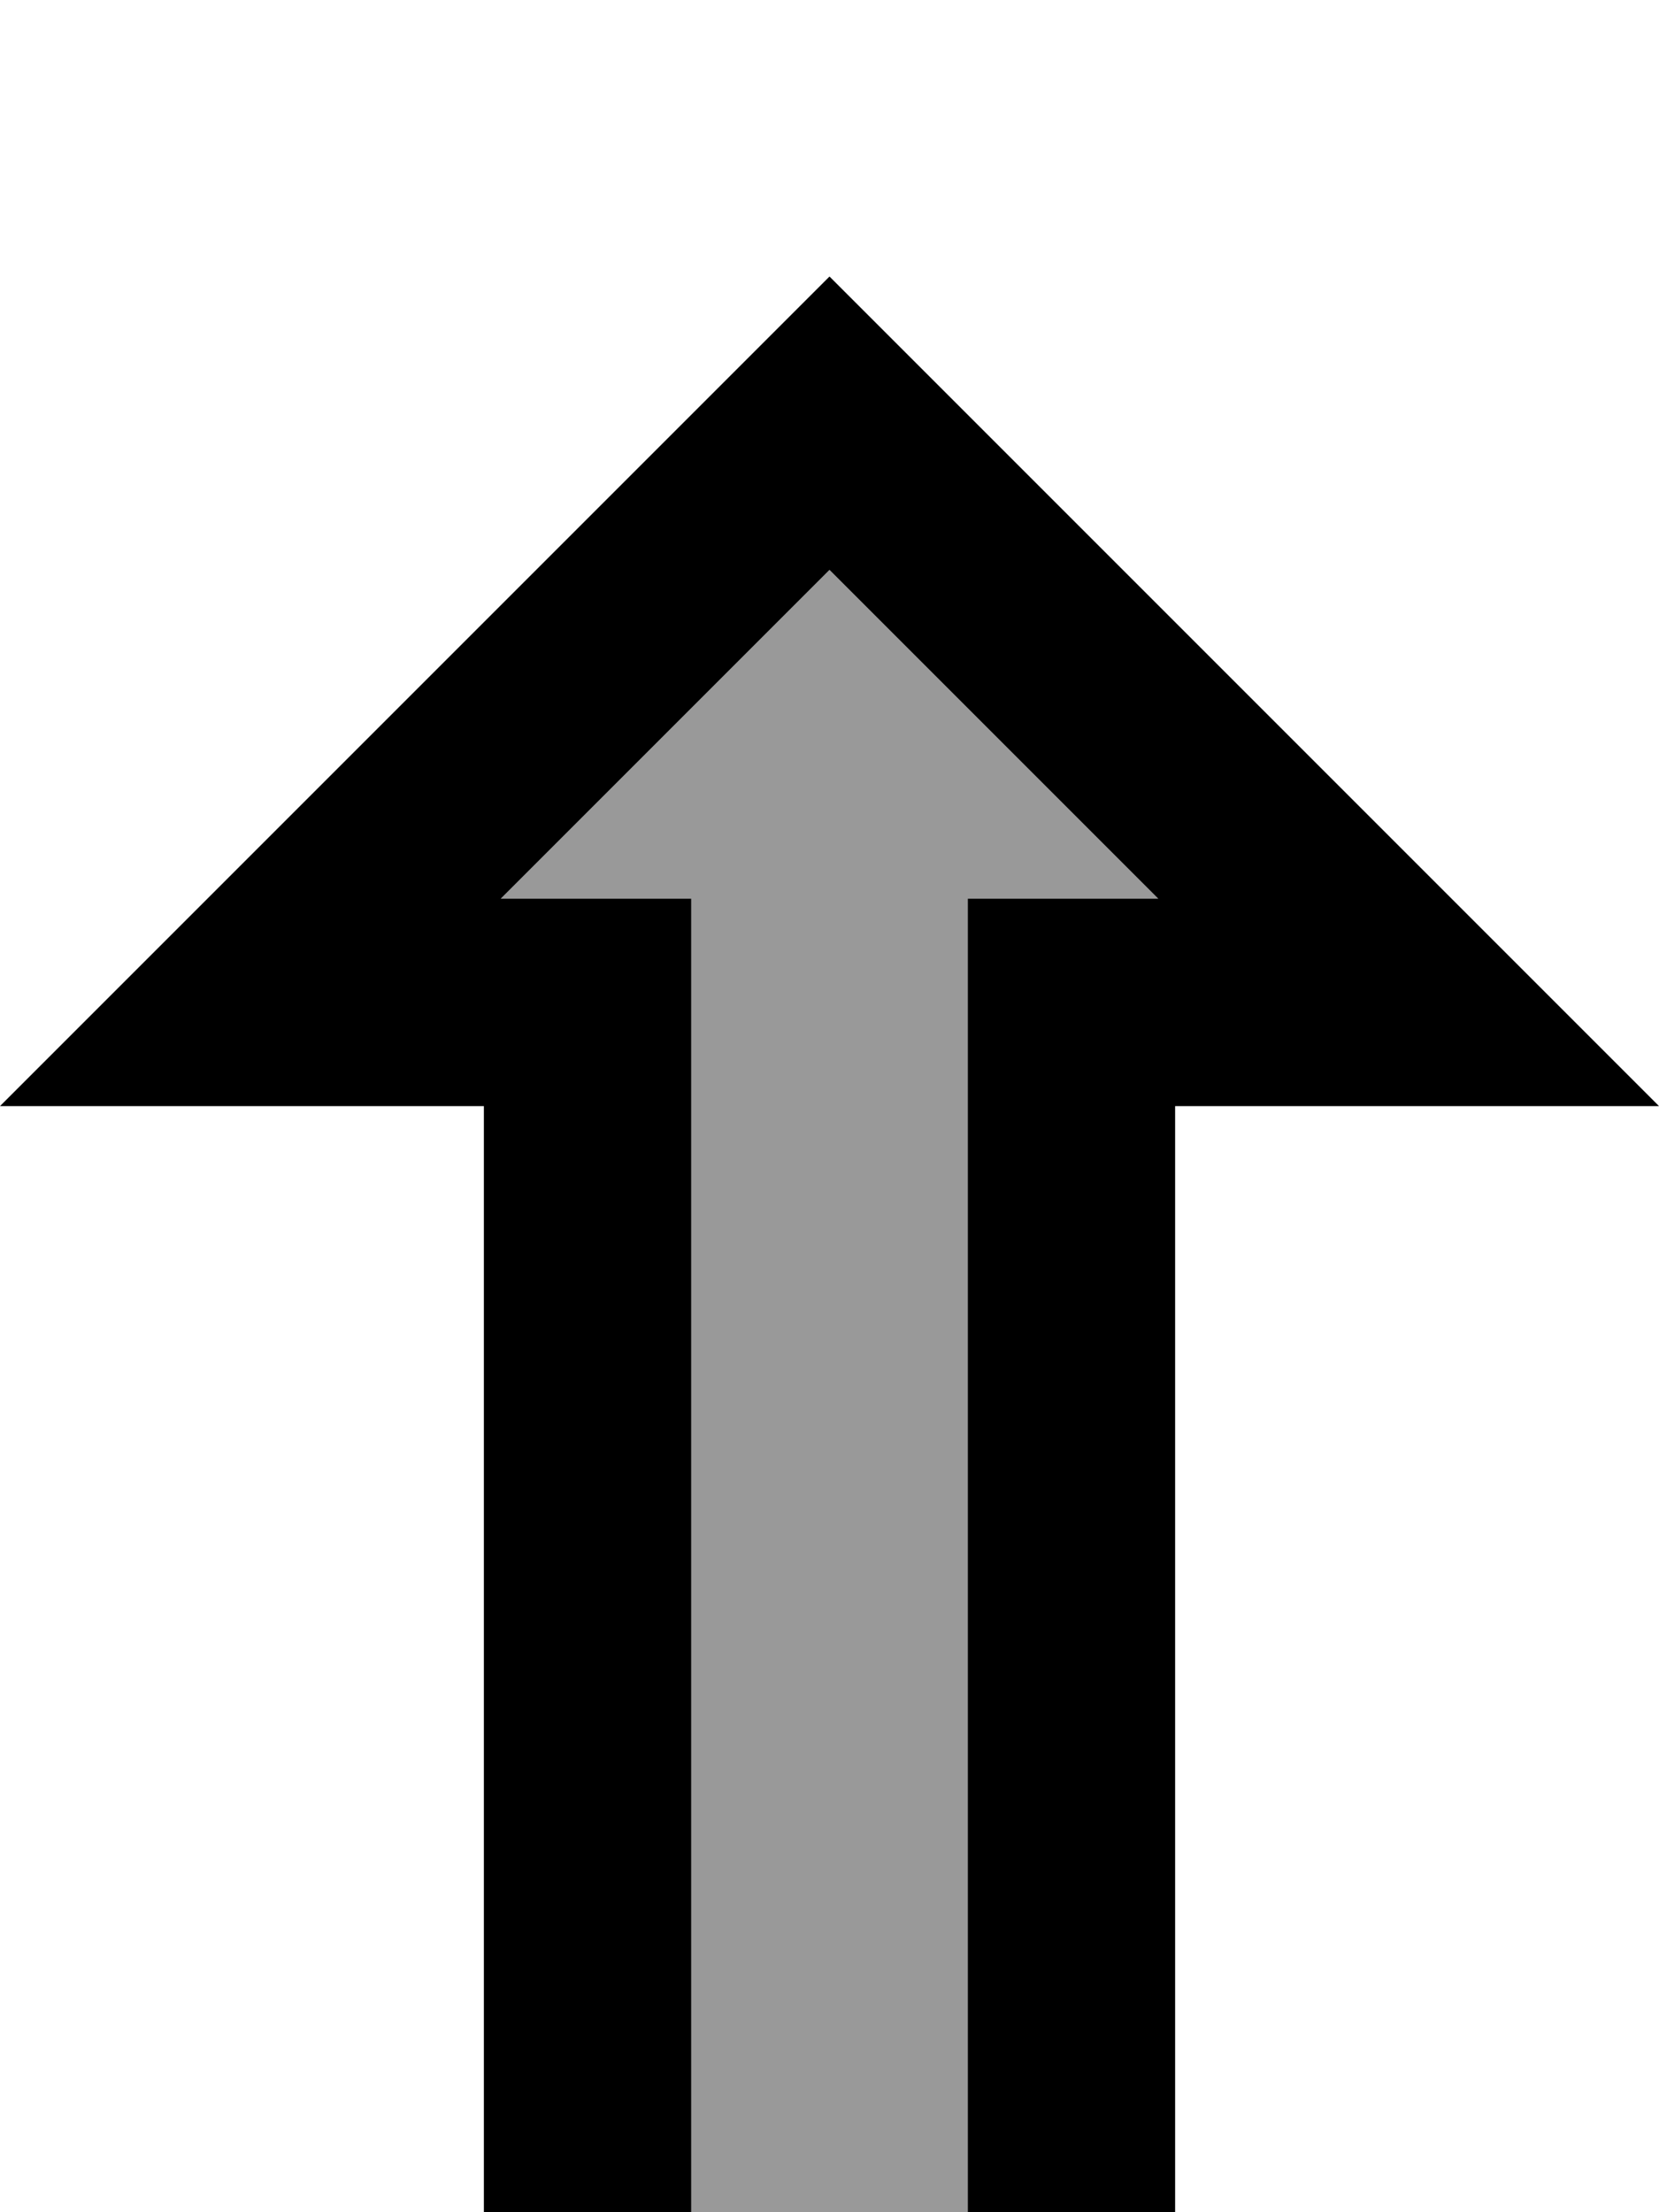 <svg fill="currentColor" xmlns="http://www.w3.org/2000/svg" viewBox="0 0 384 512"><!--! Font Awesome Pro 7.1.0 by @fontawesome - https://fontawesome.com License - https://fontawesome.com/license (Commercial License) Copyright 2025 Fonticons, Inc. --><path opacity=".4" fill="currentColor" d="M115.9 208l44.1 0 0 320 64 0 0-320 44.1 0-76.1-76.1-76.1 76.1z"/><path fill="currentColor" d="M0 256c21.7-21.7 74.4-74.4 158.1-158.1L192 64c9.9 9.9 58 58 144 144l48 48-112 0 0 320-160 0 0-320-112 0zM192 131.9l-76.1 76.1 44.1 0 0 320 64 0 0-320 44.1 0-76.1-76.1zM328-64l24 0 0 48-320 0 0-48 296 0z"/></svg>